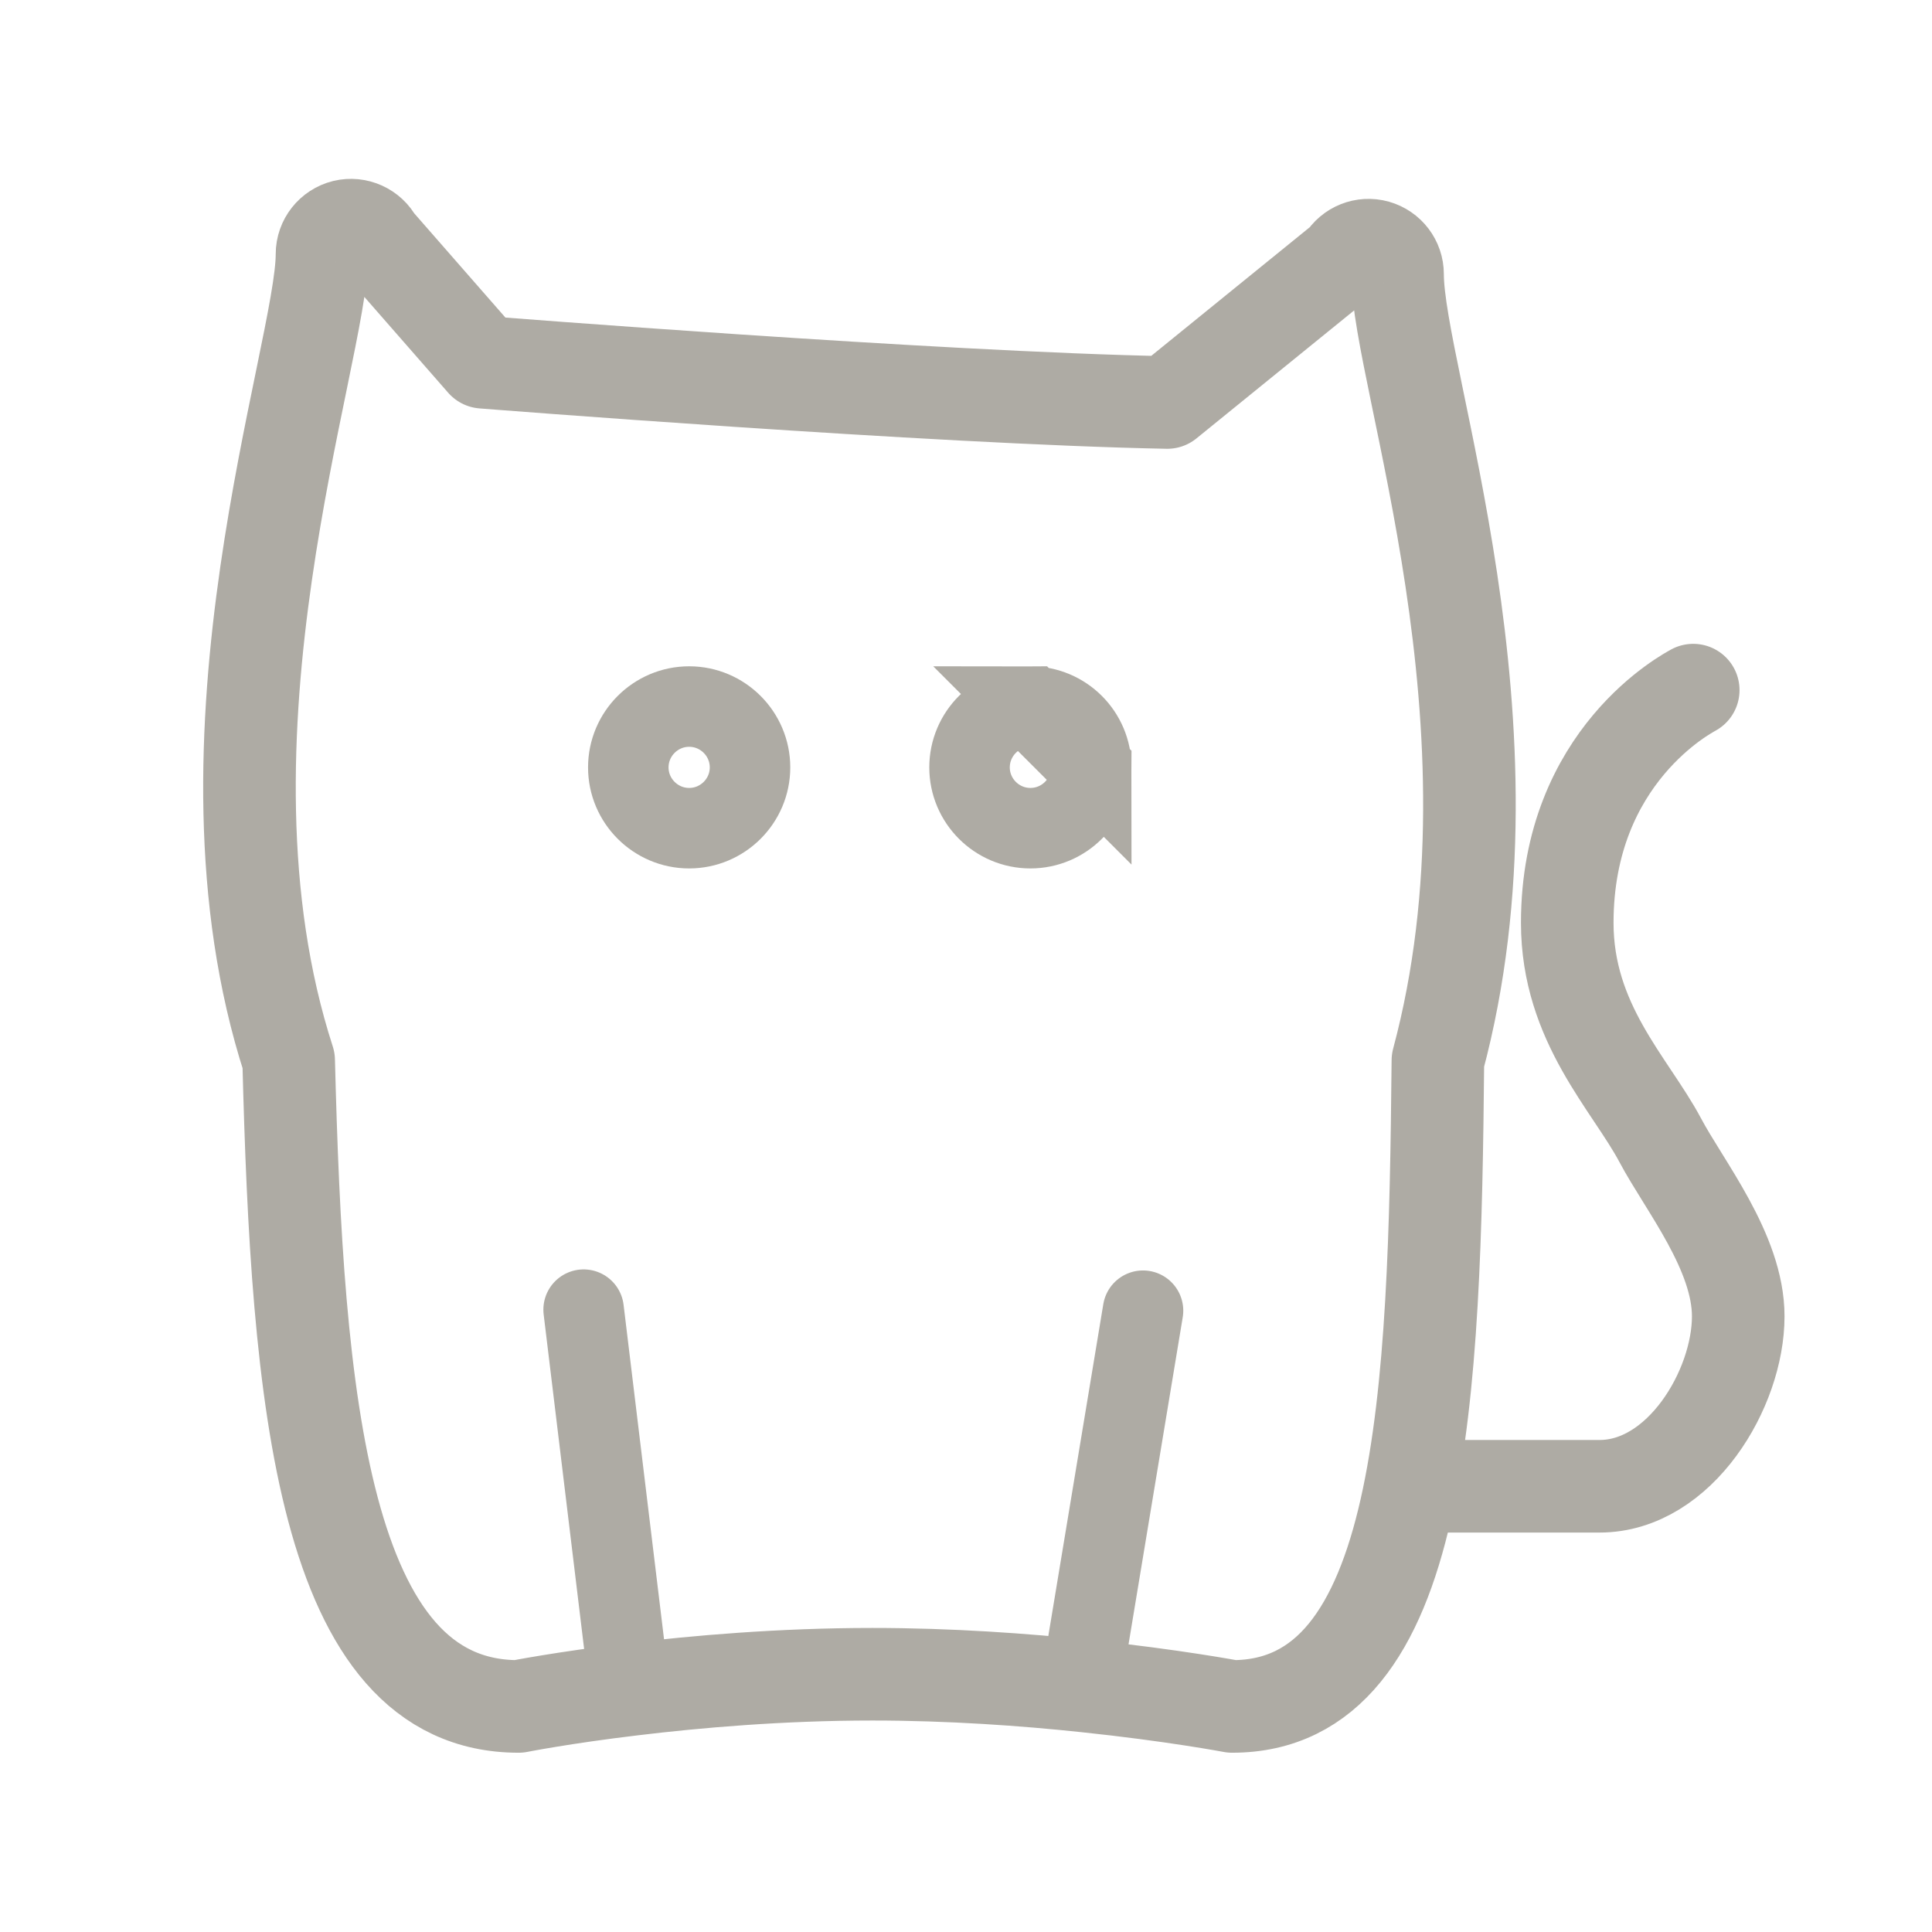 <svg width="24" height="24" viewBox="0 0 24 24" fill="none" xmlns="http://www.w3.org/2000/svg">
<path d="M7.805 9.533C7.805 9.116 8.145 8.777 8.561 8.777C8.977 8.777 9.317 9.116 9.317 9.533C9.317 9.949 8.977 10.288 8.561 10.288C8.145 10.288 7.805 9.949 7.805 9.533Z" stroke="#AEABA4"/>
<path d="M12.8 8.777C12.384 8.777 12.044 9.116 12.044 9.533C12.044 9.949 12.384 10.288 12.8 10.288C13.217 10.288 13.556 9.949 13.556 9.533L12.8 8.777ZM12.8 8.777C13.217 8.777 13.556 9.116 13.556 9.533L12.8 8.777Z" stroke="#AEABA4"/>
<path d="M17.098 3.059C17.253 3.103 17.361 3.244 17.361 3.406C17.361 4.675 18.976 9.018 17.862 13.174C17.823 17.335 17.691 21.198 15.306 21.198C15.306 21.198 14.573 21.059 13.486 20.945C12.732 20.865 11.806 20.798 10.837 20.798C9.703 20.798 8.646 20.89 7.854 20.986C6.992 21.089 6.442 21.198 6.442 21.198C3.997 21.198 3.692 17.348 3.586 13.174C2.286 9.157 4 4.398 4 3.157C4 2.991 4.114 2.847 4.275 2.807C4.435 2.768 4.603 2.844 4.68 2.991L6 4.5C6 4.5 11.624 4.945 14.5 5L16.693 3.22C16.776 3.081 16.942 3.015 17.098 3.059Z" stroke="#AEABA4" stroke-width="1.15" stroke-linejoin="round"/>
<path d="M21.034 8.573C20.987 8.602 19.469 9.378 19.469 11.464C19.469 12.711 20.252 13.464 20.624 14.164C20.925 14.731 21.593 15.553 21.593 16.352C21.593 17.252 20.87 18.463 19.87 18.463H17.553" stroke="#AEABA4" stroke-width="1.15" stroke-linecap="round"/>
<path d="M13.476 20.645L14.199 16.282" stroke="#AEABA4" stroke-linecap="round"/>
<path d="M7.781 20.658L7.25 16.269" stroke="#AEABA4" stroke-linecap="round"/>
</svg>

